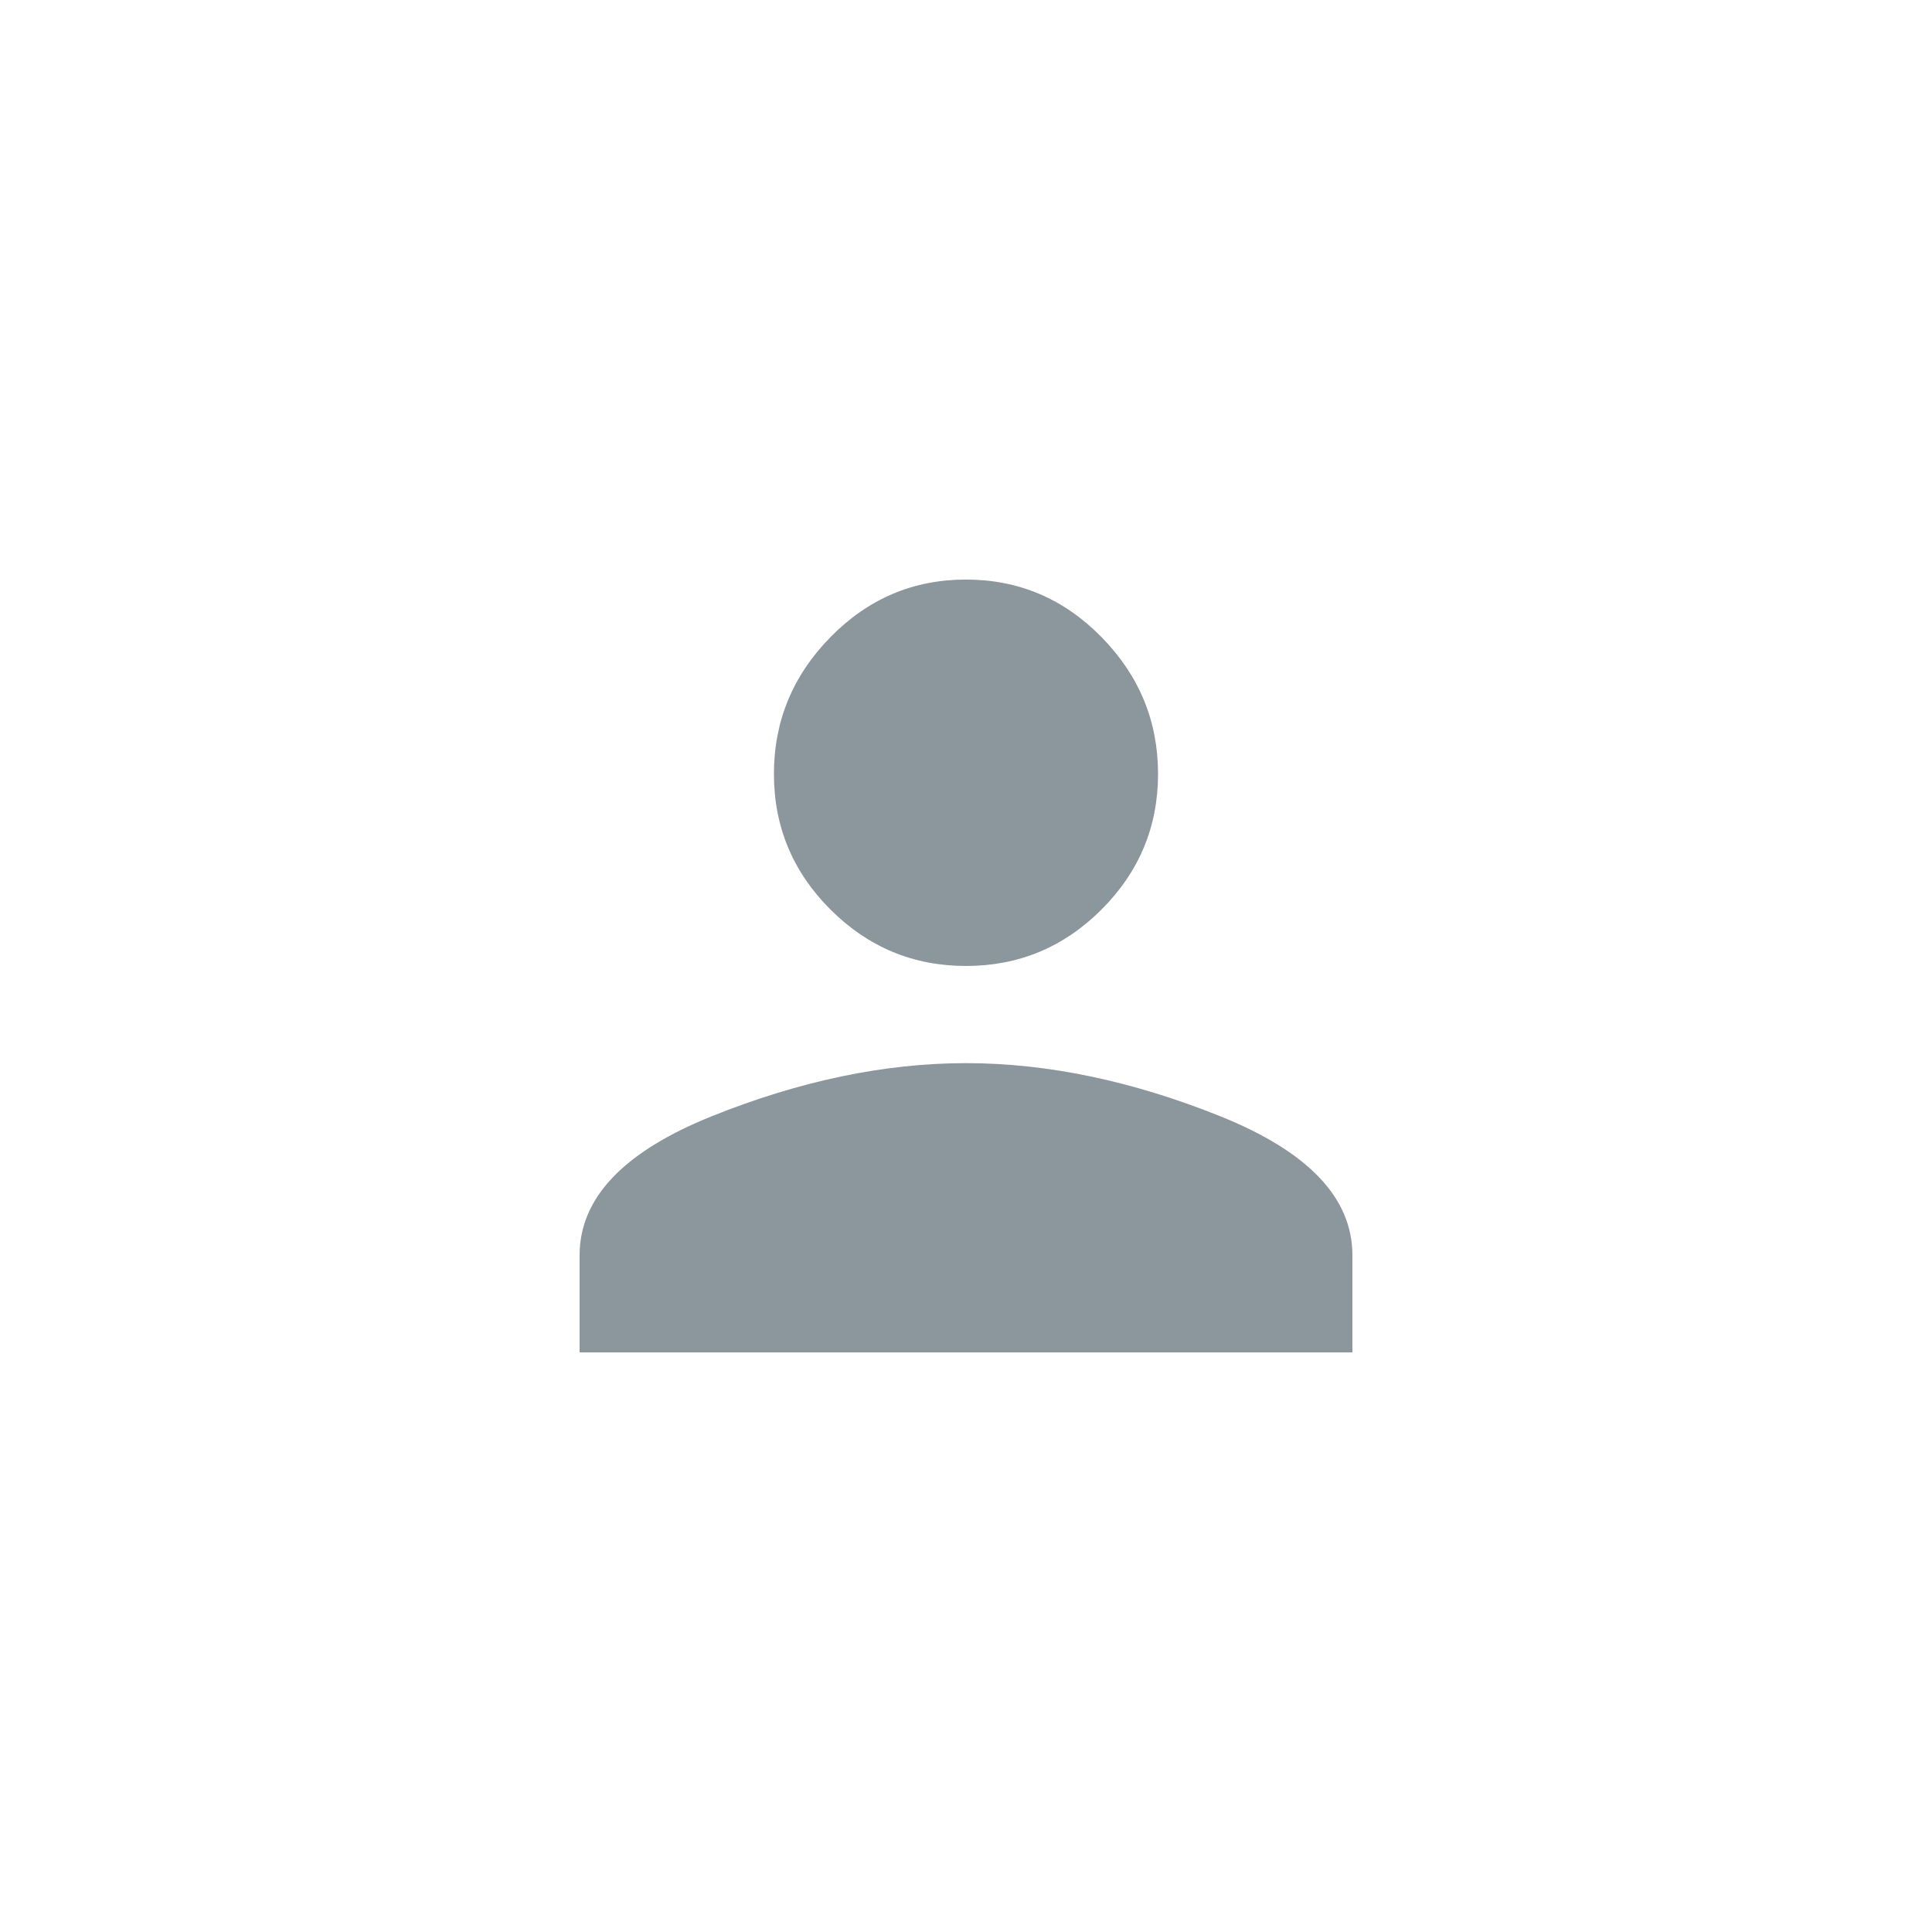 <svg xmlns="http://www.w3.org/2000/svg" width="60" height="60">

 <g>
  <title>background</title>
  <rect fill="none" id="canvas_background" height="62" width="62" y="-1" x="-1"/>
 </g>
 <g>
  <path id="svg_1" fill="#8C969D" d="m30,33.017c2.526,0 5.158,0.55 7.895,1.649c2.737,1.099 4.105,2.538 4.105,4.316l0,3.018l-24,0l0,-3.018c0,-1.778 1.368,-3.216 4.105,-4.316c2.737,-1.099 5.368,-1.649 7.895,-1.649zm0,-3.018c-1.637,0 -3.041,-0.585 -4.211,-1.754c-1.17,-1.17 -1.754,-2.573 -1.754,-4.211c0,-1.637 0.585,-3.053 1.754,-4.246c1.17,-1.193 2.573,-1.789 4.211,-1.789c1.637,0 3.041,0.596 4.21,1.789c1.17,1.193 1.754,2.608 1.754,4.246c0,1.637 -0.585,3.041 -1.754,4.211c-1.17,1.17 -2.573,1.754 -4.21,1.754z" clip-rule="evenodd" fill-rule="evenodd"/>
 </g>
</svg>
